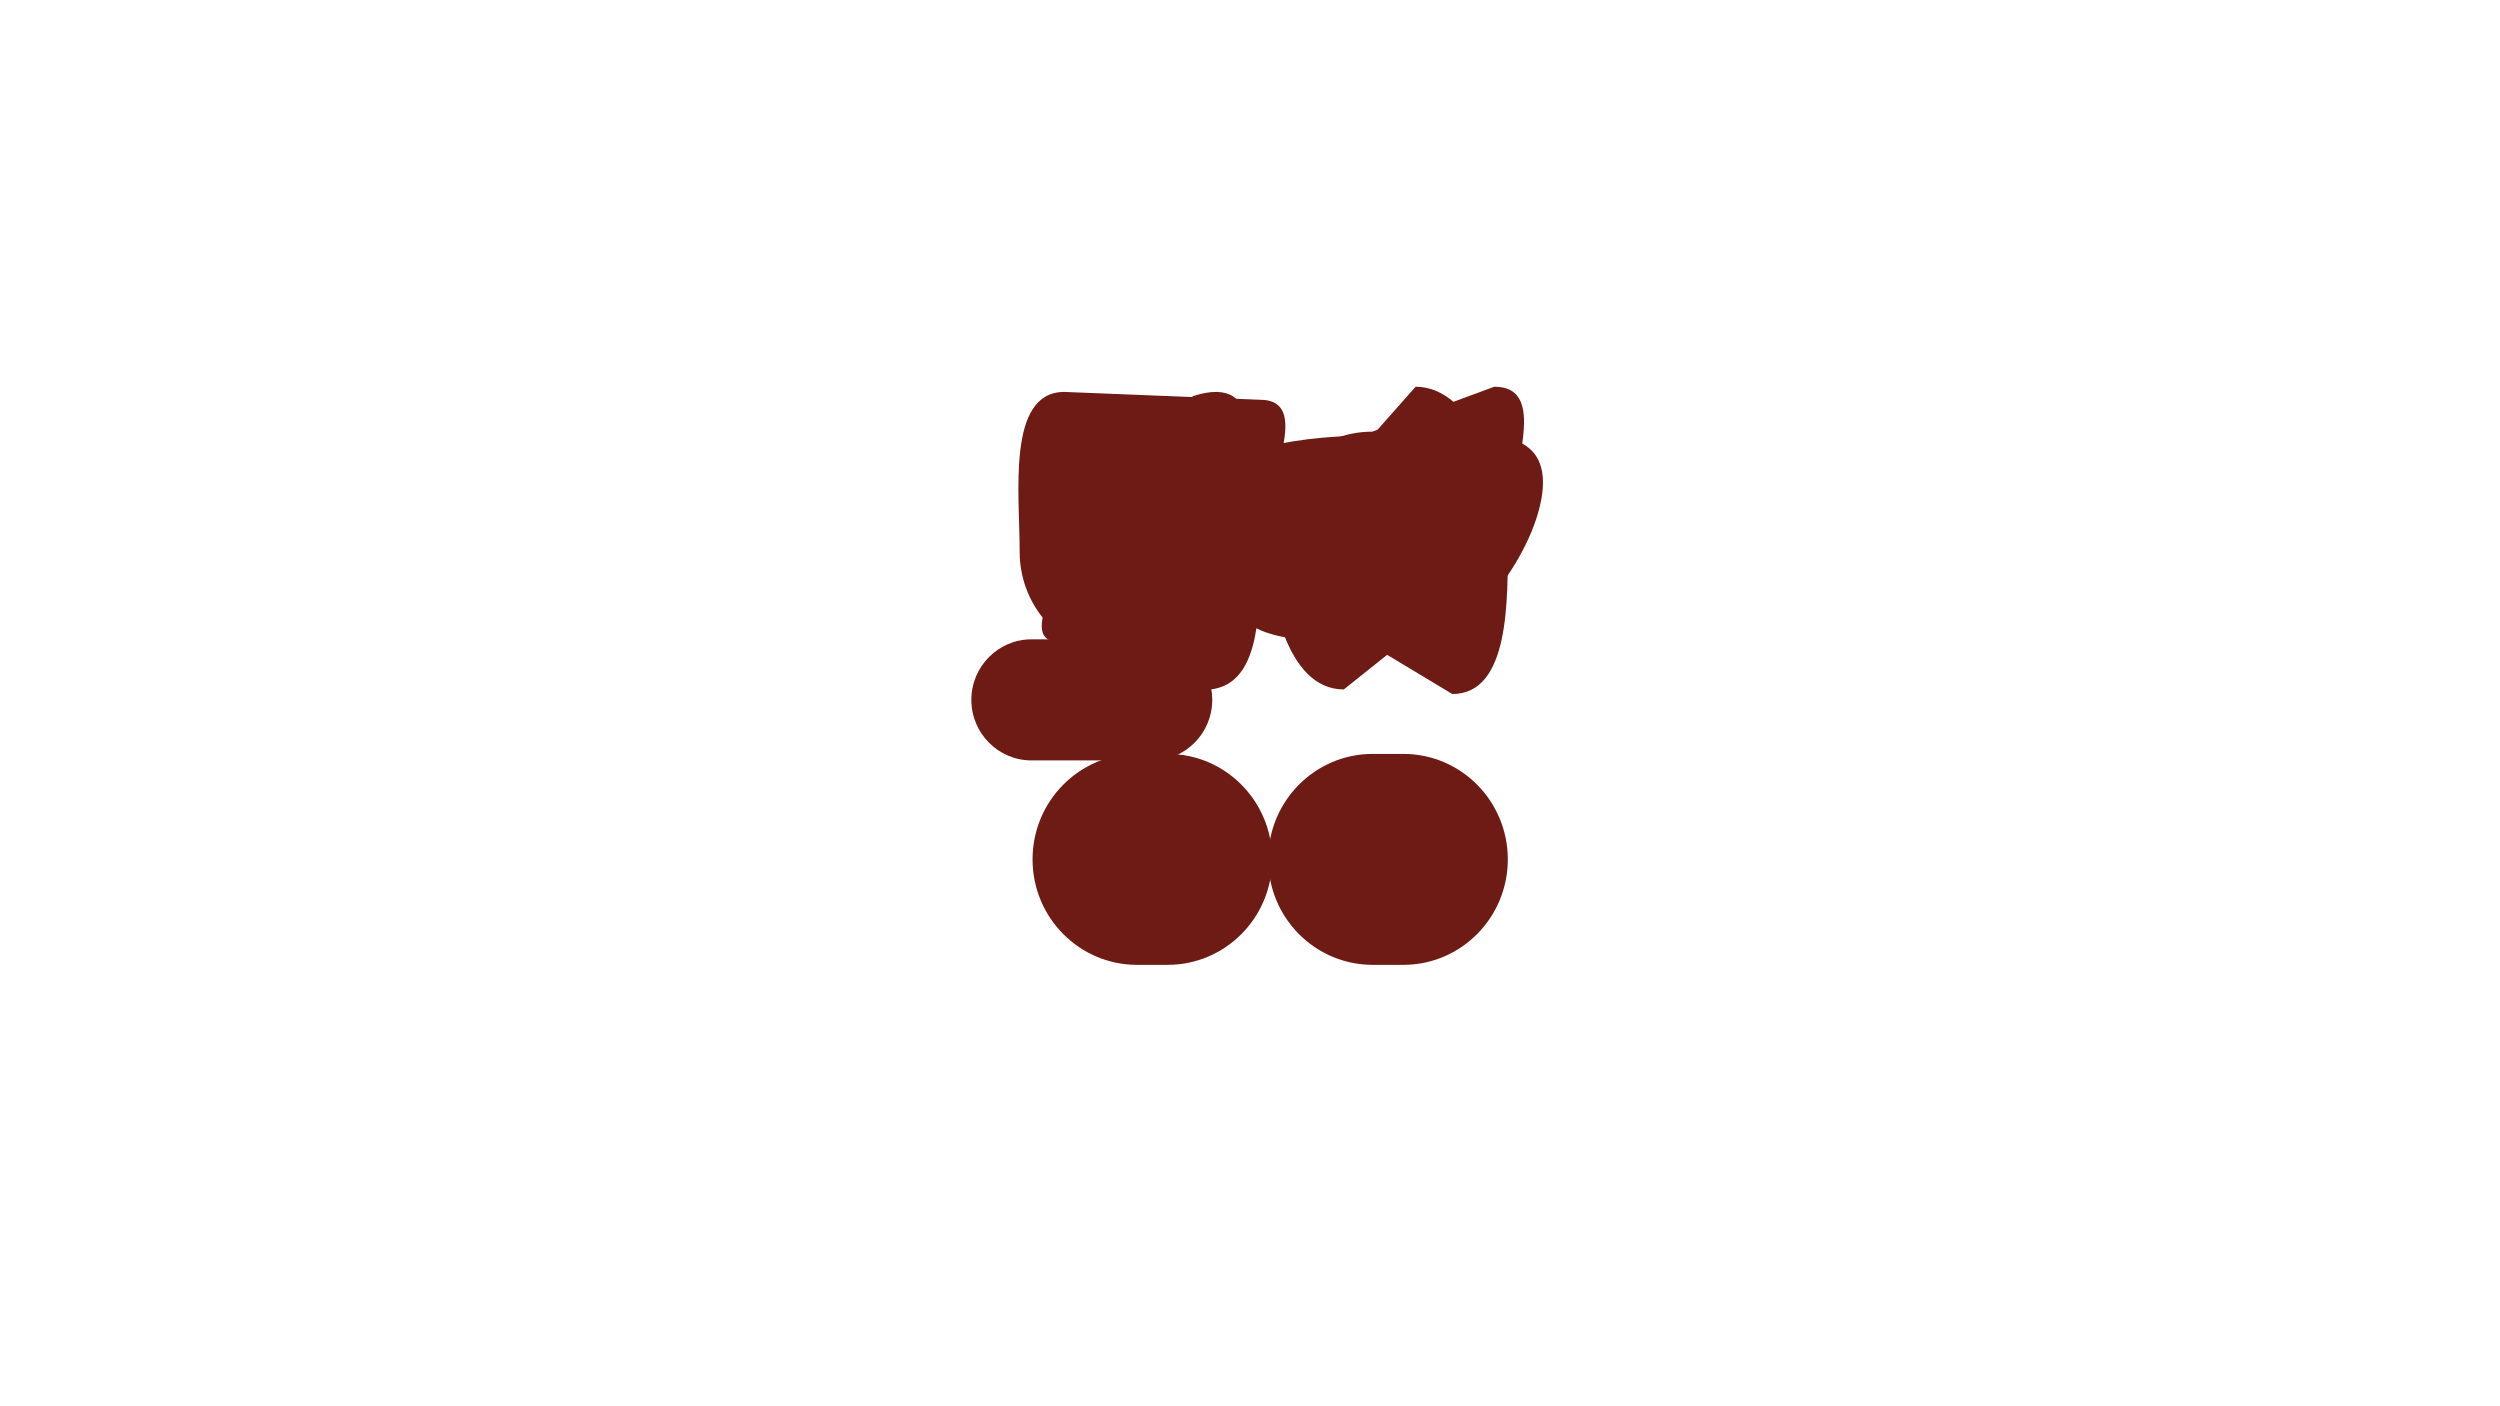 <svg width="1920" height="1080" viewBox="0 0 1920 1080" fill="none" xmlns="http://www.w3.org/2000/svg">
<g id="casssa 1">
<g id="rec1">
<path id="rec_1_c" d="M1087.2 297L1054.01 334.5C1009.62 334.5 925.096 340.872 925.096 385.5C925.096 430.128 1009.62 496.11 1054.01 496.11L1115.37 533C1159.76 533 1157.98 459.933 1157.98 415.305C1157.98 370.677 1131.59 297 1087.2 297Z" fill="#6E1B15"/>
<path id="rec_1_b" d="M1147.65 297L1054.01 331.5C1009.62 331.5 973.642 367.677 973.642 412.305C973.642 456.933 987.633 529.5 1032.02 529.5L1077.61 493.11C1122 493.11 1157.98 456.933 1157.98 412.305C1157.98 367.677 1192.03 297 1147.65 297Z" fill="#6E1B15"/>
<path id="rec_1_a" d="M1088.43 333.495L1036.71 355.495C986.219 381.495 945.824 408.867 945.824 453.495C945.824 498.123 1020.44 492.605 1064.83 492.605H1088.43C1132.82 492.605 1185 415.123 1185 370.495C1185 325.867 1132.82 333.495 1088.43 333.495Z" fill="#6E1B15"/>
<path id="rec_1" d="M1077.61 334H1054.01C1009.62 334 973.642 370.177 973.642 414.805C973.642 459.433 1009.62 495.61 1054.01 495.61H1077.61C1122 495.61 1157.98 459.433 1157.98 414.805C1157.98 370.177 1122 334 1077.61 334Z" fill="#6E1B15"/>
</g>
<g id="rec2">
<path id="rec_2" d="M897.061 334H873.458C829.07 334 793.088 370.177 793.088 414.805C793.088 459.433 829.07 495.61 873.458 495.61H897.061C941.449 495.61 977.431 459.433 977.431 414.805C977.431 370.177 941.449 334 897.061 334Z" fill="#6E1B15"/>
<path id="rec_2_a" d="M872.4 322H848.797C804.409 322 751.27 340 808.709 402.805C832.58 432.25 772.527 493.75 816.915 493.75L872.4 483.61C916.788 483.61 952.77 447.433 952.77 402.805C952.77 358.177 916.788 322 872.4 322Z" fill="#6E1B15"/>
<path id="rec_2_b" d="M967.447 307L817.418 301C773.03 301 783.104 379.177 783.104 423.805C783.104 468.433 819.086 504.61 863.474 504.61L924.838 529.75C969.226 529.75 967.447 468.433 967.447 423.805C967.447 379.177 1011.84 307 967.447 307Z" fill="#6E1B15"/>
<path id="rec_2_c" d="M916.456 304.138L871.638 335.638C823.15 334.138 806.739 366.76 806.739 411.388C806.739 456.016 848.465 465.748 892.853 465.748L938.775 493.138C983.163 493.138 958.17 438.766 958.17 394.138C958.17 349.51 973.09 286.138 916.456 304.138Z" fill="#6E1B15"/>
</g>
<path id="rec_3" d="M884.765 491H792.235C766.699 491 746 511.818 746 537.5C746 563.182 766.699 584 792.235 584H884.765C910.301 584 931 563.182 931 537.5C931 511.818 910.301 491 884.765 491Z" fill="#6E1B15"/>
<path id="rec_4" d="M896.779 579H873.221C828.915 579 793 615.264 793 660C793 704.736 828.915 741 873.221 741H896.779C941.085 741 977 704.736 977 660C977 615.264 941.085 579 896.779 579Z" fill="#6E1B15"/>
<path id="rec_5" d="M1077.78 579H1054.22C1009.92 579 974 615.264 974 660C974 704.736 1009.92 741 1054.22 741H1077.78C1122.08 741 1158 704.736 1158 660C1158 615.264 1122.08 579 1077.78 579Z" fill="#6E1B15"/>
</g>
</svg>
